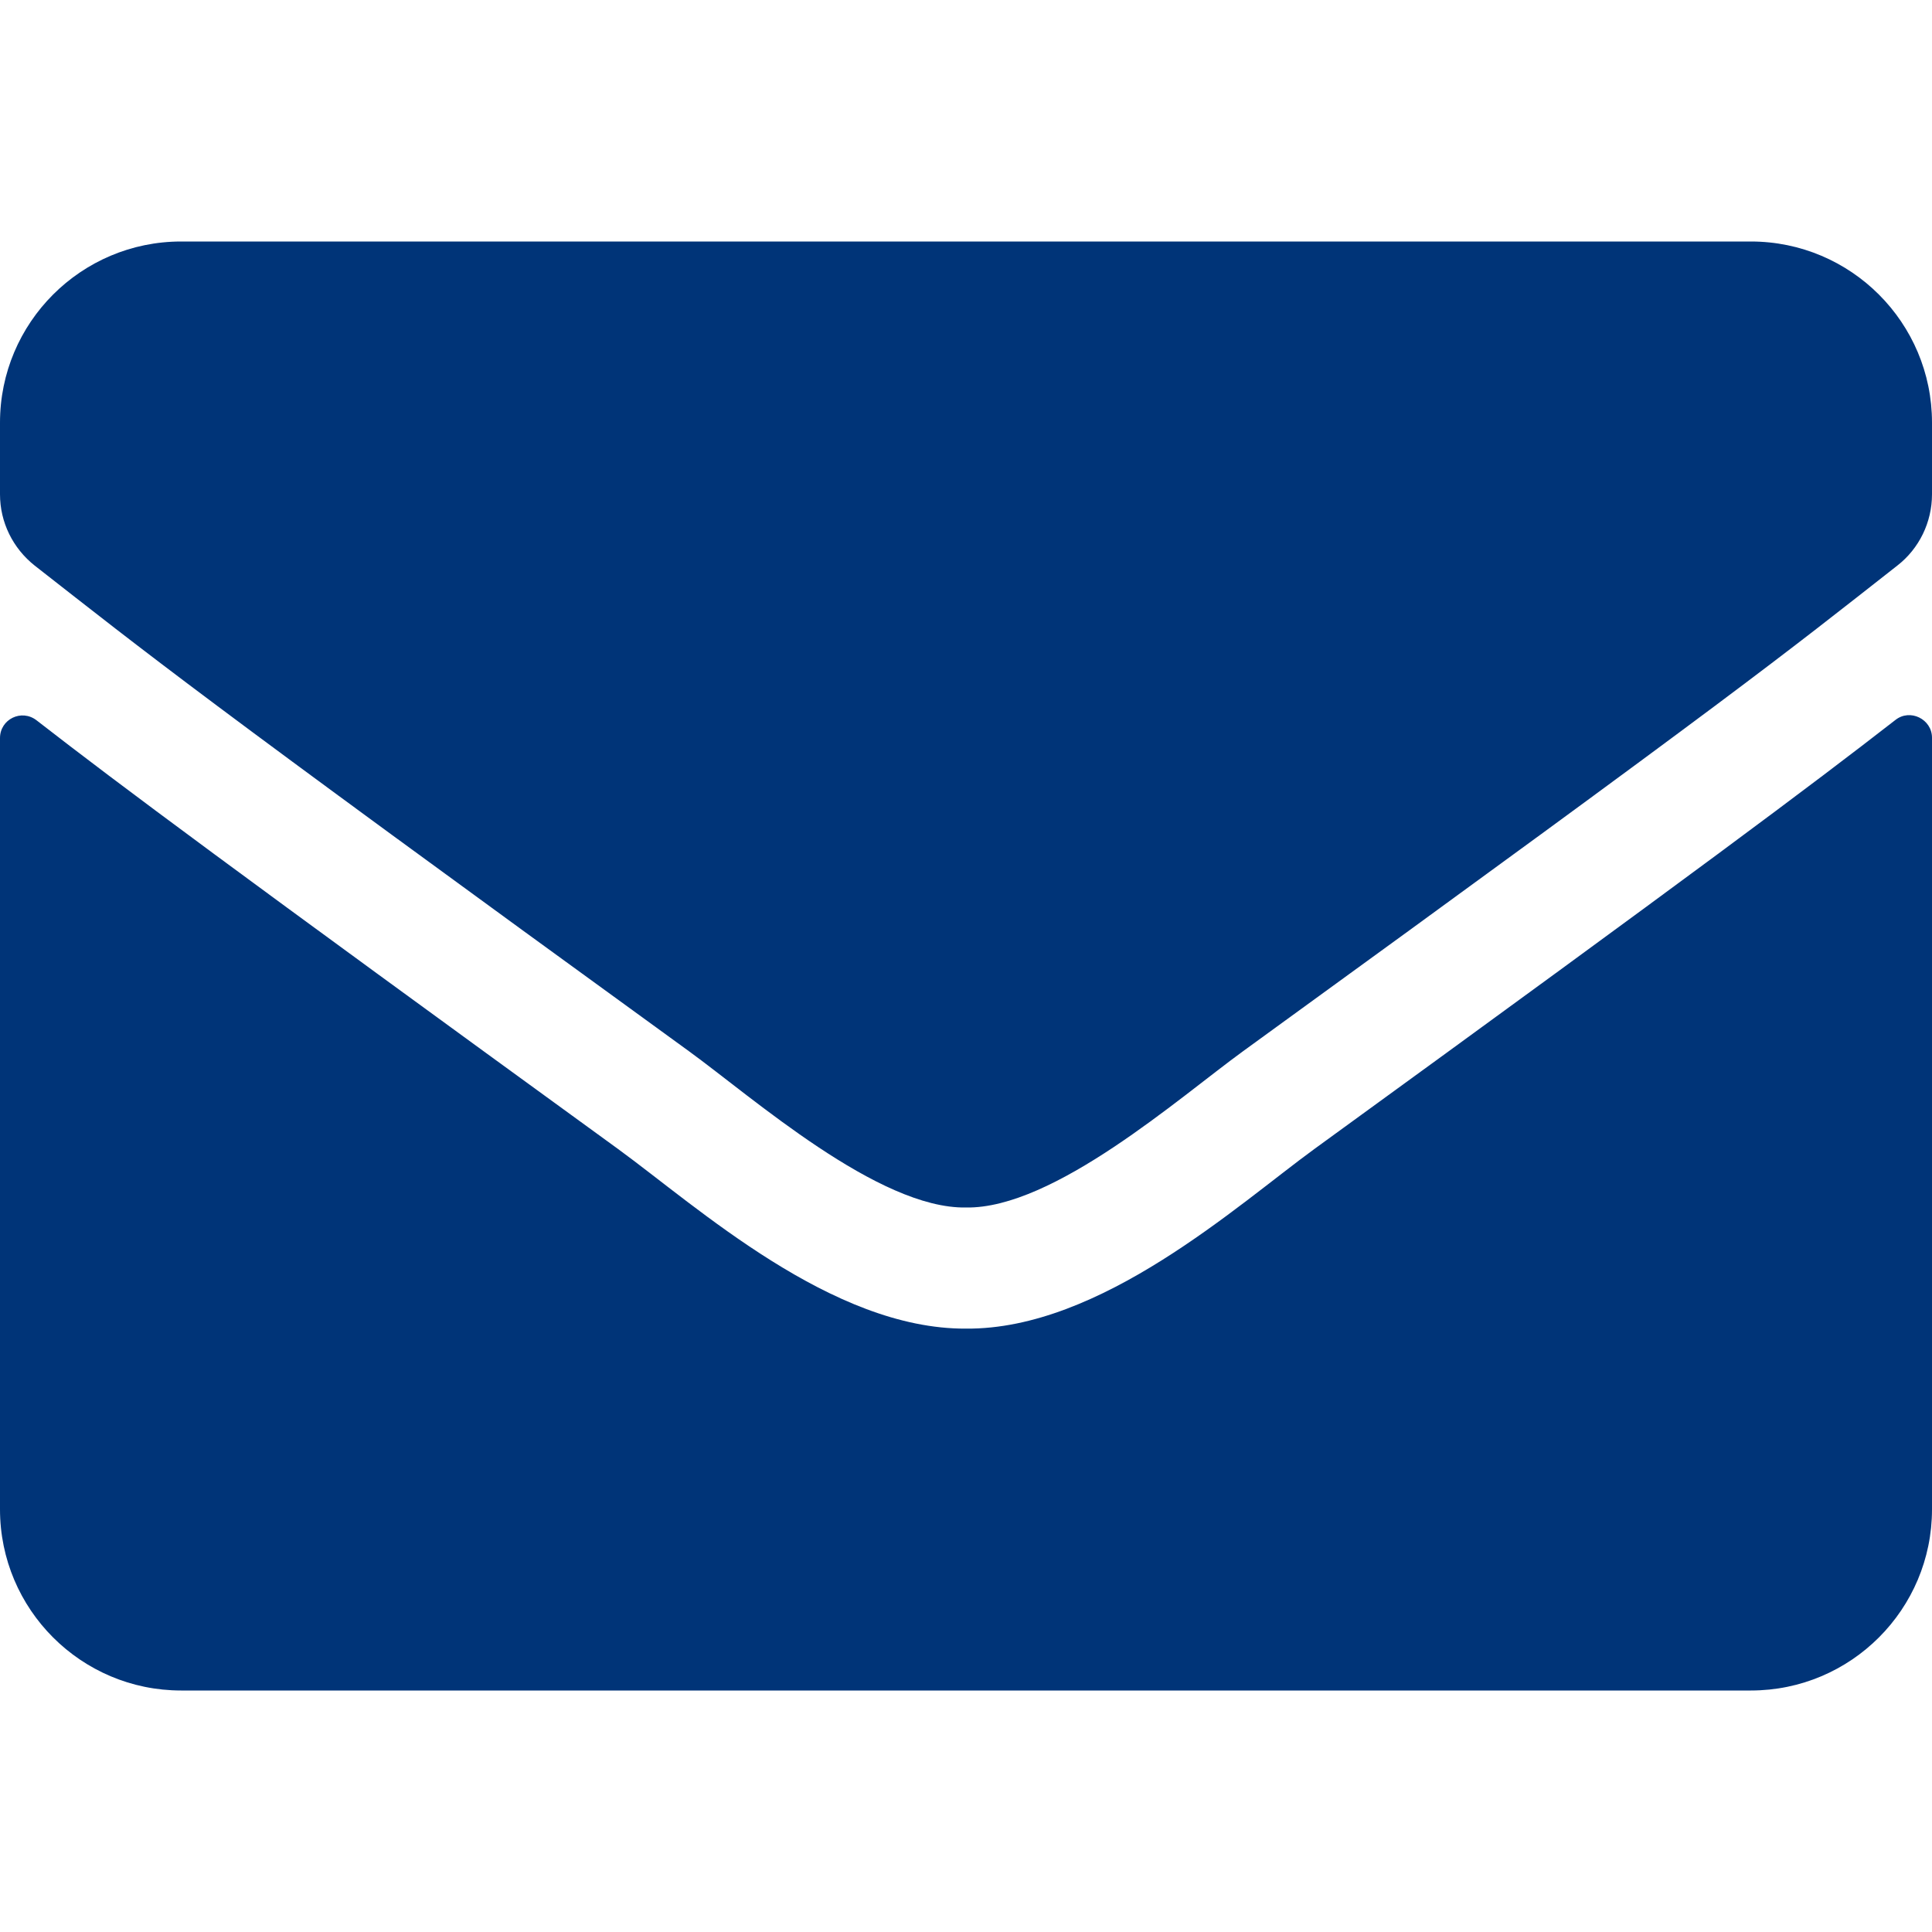<svg width="42" height="42" viewBox="0 0 42 42" fill="none" xmlns="http://www.w3.org/2000/svg">
<path d="M41.204 15.652C41.524 15.397 42 15.635 42 16.037V32.812C42 34.986 40.236 36.75 38.062 36.75H3.938C1.764 36.75 0 34.986 0 32.812V16.045C0 15.635 0.468 15.405 0.796 15.66C2.633 17.087 5.07 18.9 13.437 24.979C15.168 26.242 18.088 28.9 21 28.883C23.928 28.908 26.906 26.193 28.572 24.979C36.939 18.9 39.367 17.079 41.204 15.652ZM21 26.25C22.903 26.283 25.643 23.855 27.021 22.854C37.907 14.954 38.735 14.265 41.245 12.296C41.721 11.927 42 11.353 42 10.746V9.188C42 7.014 40.236 5.25 38.062 5.25H3.938C1.764 5.25 0 7.014 0 9.188V10.746C0 11.353 0.279 11.919 0.755 12.296C3.265 14.257 4.093 14.954 14.979 22.854C16.357 23.855 19.097 26.283 21 26.25Z" fill="#003478"/>
</svg>
